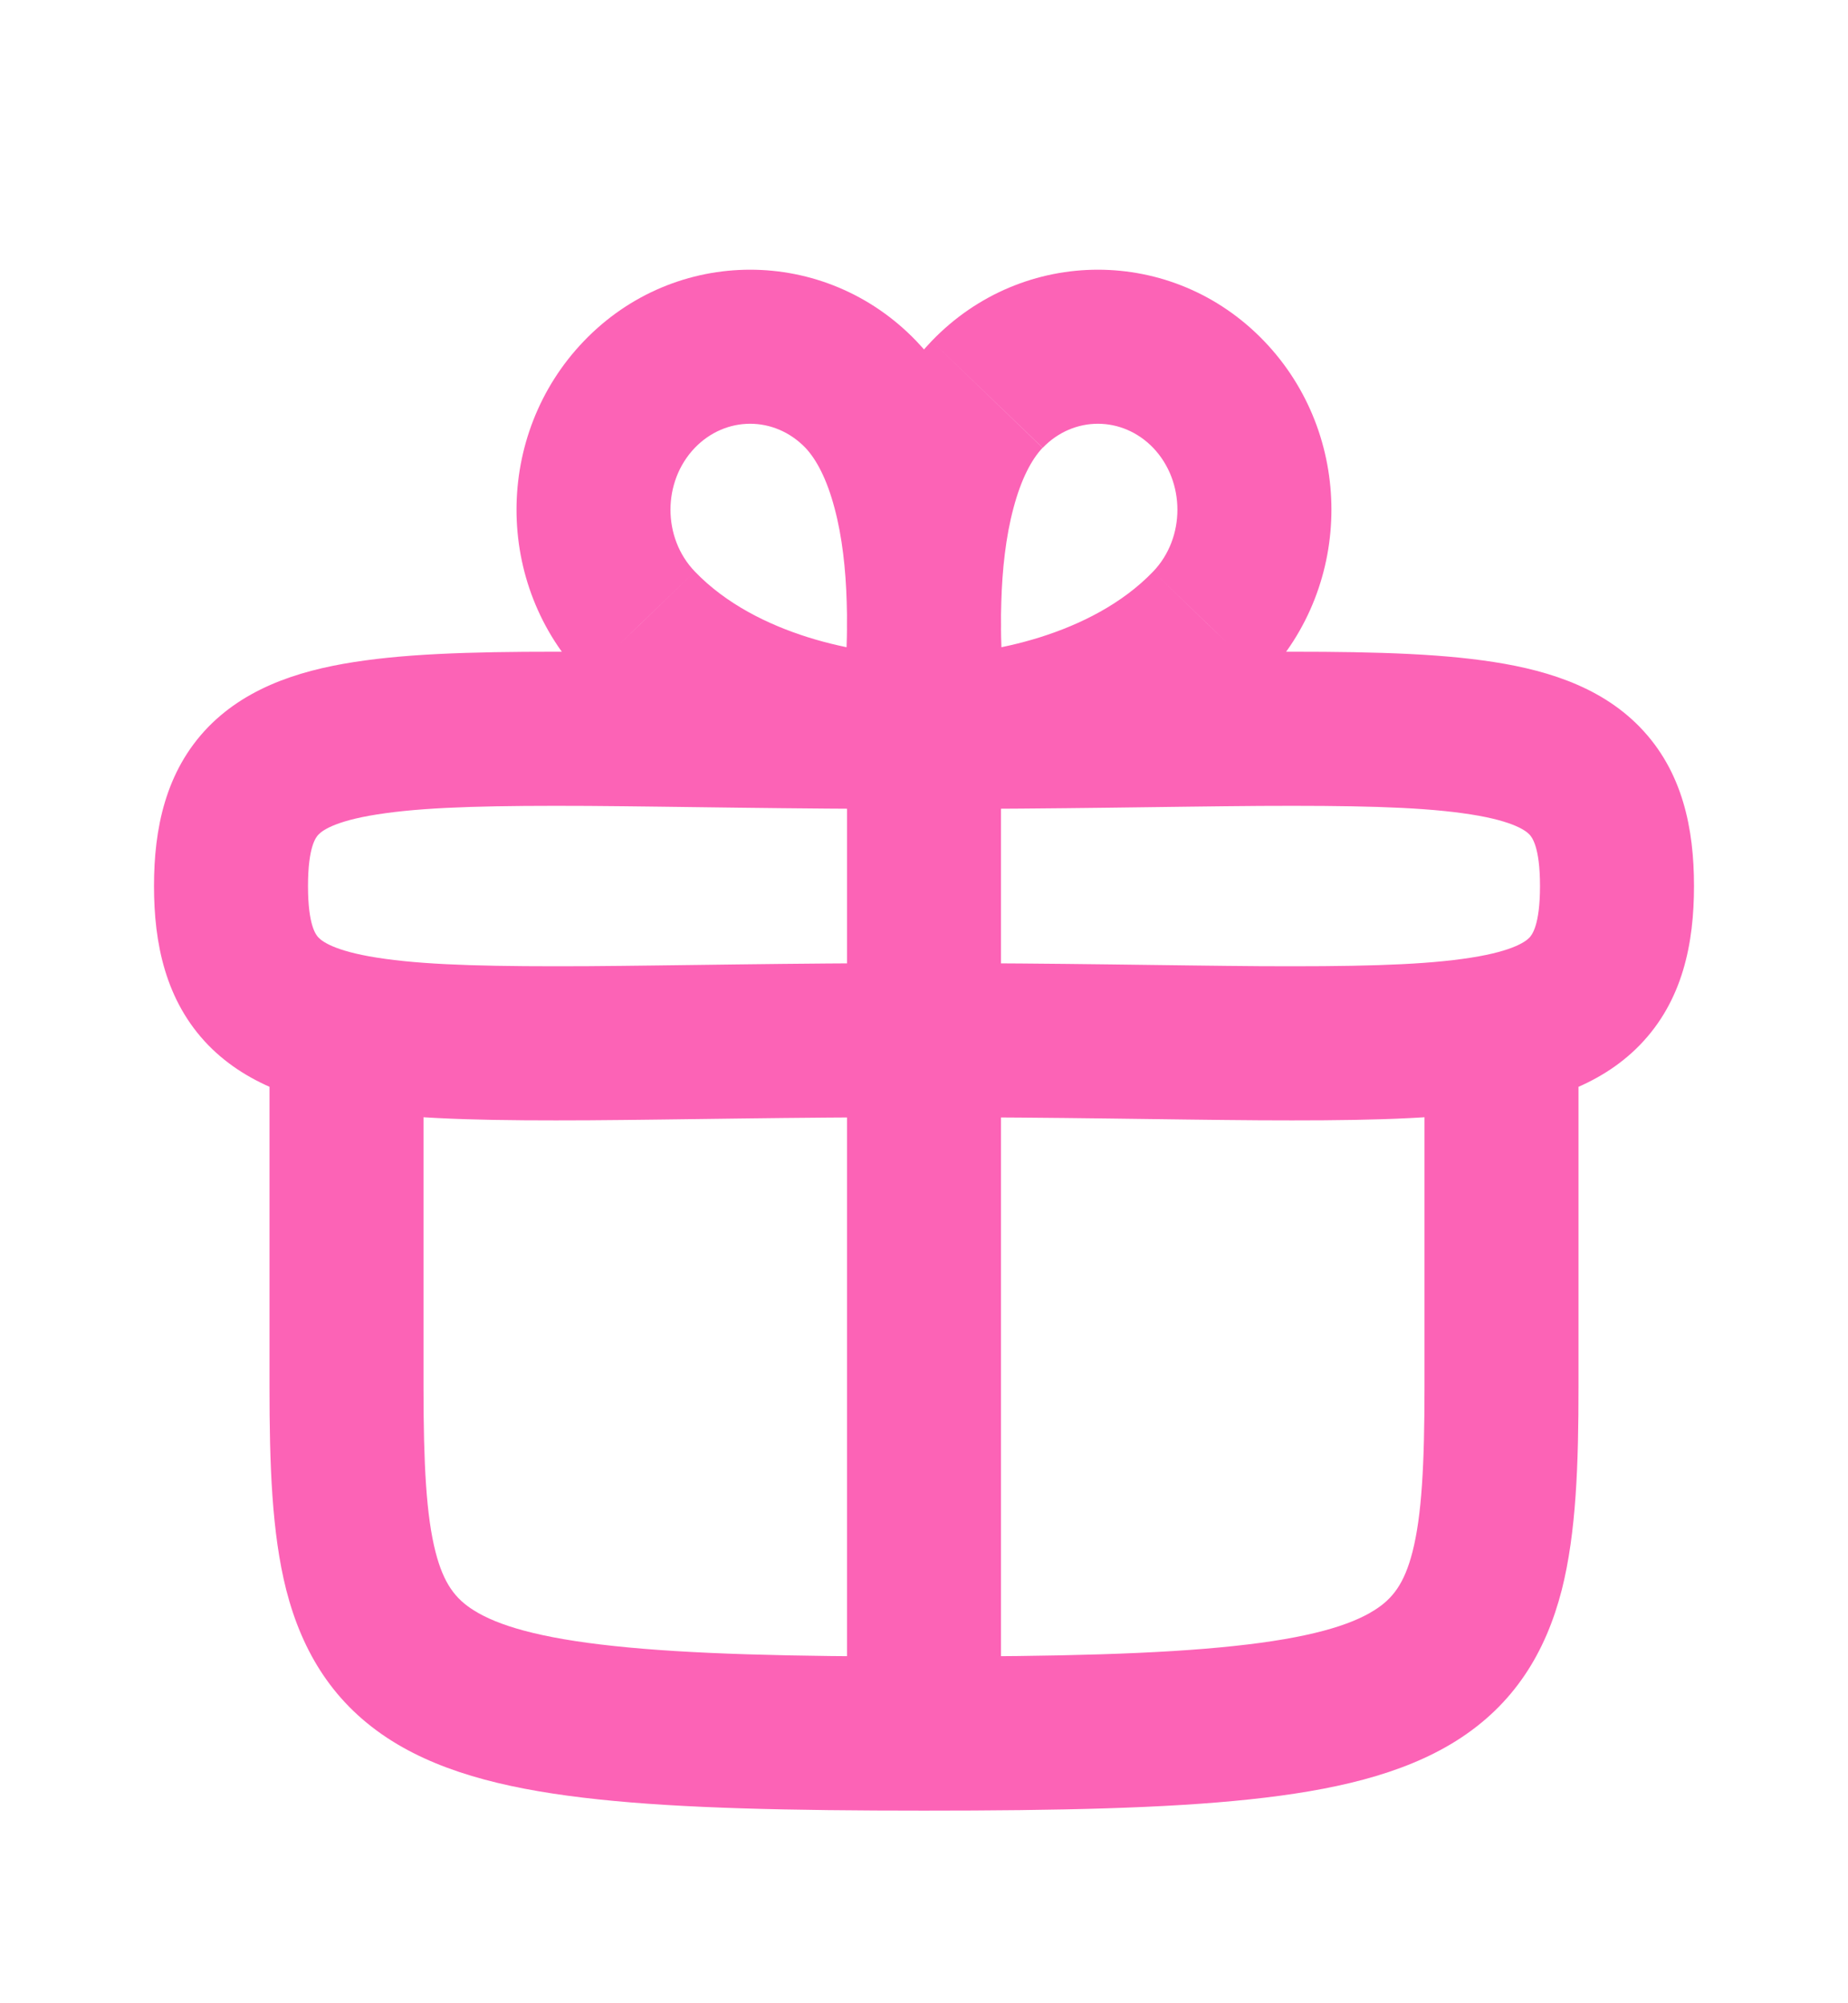 <svg width="12" height="13" viewBox="0 0 12 13" fill="none" xmlns="http://www.w3.org/2000/svg">
<path d="M7.848 4.056L7.488 3.709L7.487 3.71L7.848 4.056ZM6.05 4.75L5.556 4.828C5.594 5.071 5.804 5.25 6.05 5.25V4.75ZM7.848 2.56L7.488 2.906V2.906L7.848 2.56ZM4.152 4.056L4.513 3.71L4.512 3.709L4.152 4.056ZM5.95 4.75V5.25C6.196 5.25 6.406 5.071 6.444 4.828L5.95 4.75ZM5.59 2.56L5.95 2.213L5.95 2.213L5.59 2.56ZM4.152 2.56L4.512 2.906L4.152 2.56ZM6.5 11.25V4.75H5.5V11.25H6.5ZM7.487 3.71C7.087 4.126 6.405 4.25 6.05 4.25V5.25C6.516 5.25 7.531 5.108 8.209 4.402L7.487 3.71ZM6.05 4.75C6.543 4.672 6.543 4.672 6.543 4.672C6.543 4.672 6.543 4.672 6.543 4.672C6.543 4.672 6.543 4.672 6.543 4.672C6.543 4.672 6.543 4.672 6.543 4.672C6.543 4.672 6.543 4.672 6.543 4.671C6.543 4.669 6.542 4.666 6.542 4.661C6.54 4.652 6.539 4.638 6.536 4.619C6.531 4.581 6.525 4.524 6.518 4.453C6.506 4.311 6.495 4.117 6.502 3.907C6.508 3.696 6.531 3.483 6.581 3.297C6.631 3.108 6.699 2.981 6.77 2.906L6.05 2.213C5.817 2.455 5.688 2.76 5.614 3.041C5.539 3.325 5.51 3.62 5.502 3.877C5.494 4.136 5.507 4.371 5.522 4.54C5.53 4.626 5.538 4.695 5.544 4.745C5.547 4.77 5.55 4.789 5.552 4.803C5.553 4.81 5.554 4.816 5.554 4.82C5.555 4.822 5.555 4.824 5.555 4.825C5.555 4.826 5.555 4.827 5.555 4.827C5.556 4.827 5.556 4.828 5.556 4.828C5.556 4.828 5.556 4.828 5.556 4.828C5.556 4.828 5.556 4.828 6.05 4.75ZM8.208 4.402C8.791 3.796 8.792 2.82 8.208 2.213L7.488 2.906C7.698 3.126 7.698 3.49 7.488 3.709L8.208 4.402ZM8.208 2.213C7.615 1.596 6.644 1.596 6.05 2.213L6.771 2.906C6.971 2.698 7.287 2.698 7.488 2.906L8.208 2.213ZM3.791 4.402C4.469 5.108 5.484 5.25 5.95 5.25V4.25C5.595 4.25 4.913 4.126 4.513 3.71L3.791 4.402ZM5.95 4.75C6.444 4.828 6.444 4.828 6.444 4.828C6.444 4.828 6.444 4.828 6.444 4.828C6.444 4.828 6.444 4.827 6.444 4.827C6.445 4.827 6.445 4.826 6.445 4.825C6.445 4.824 6.445 4.822 6.446 4.82C6.446 4.816 6.447 4.81 6.448 4.803C6.45 4.789 6.453 4.77 6.456 4.745C6.462 4.695 6.47 4.626 6.478 4.54C6.493 4.371 6.506 4.136 6.498 3.877C6.49 3.62 6.461 3.325 6.386 3.041C6.312 2.76 6.183 2.455 5.95 2.213L5.23 2.906C5.301 2.981 5.369 3.108 5.419 3.297C5.469 3.483 5.492 3.696 5.498 3.907C5.505 4.117 5.494 4.311 5.481 4.453C5.475 4.524 5.469 4.581 5.464 4.619C5.461 4.638 5.459 4.652 5.458 4.661C5.458 4.666 5.457 4.669 5.457 4.671C5.457 4.672 5.457 4.672 5.457 4.672C5.457 4.672 5.457 4.672 5.457 4.672C5.457 4.672 5.457 4.672 5.457 4.672C5.457 4.672 5.457 4.672 5.457 4.672C5.457 4.672 5.457 4.672 5.95 4.75ZM4.512 3.709C4.301 3.49 4.301 3.126 4.512 2.906L3.792 2.213C3.208 2.82 3.208 3.796 3.792 4.402L4.512 3.709ZM4.512 2.906C4.713 2.698 5.029 2.698 5.23 2.906L5.95 2.213C5.357 1.596 4.385 1.596 3.792 2.213L4.512 2.906ZM6 4.25C5.124 4.25 4.422 4.234 3.824 4.23C3.241 4.227 2.754 4.233 2.37 4.286C1.994 4.337 1.621 4.443 1.353 4.717C1.073 5.005 1 5.381 1 5.75H2C2 5.494 2.052 5.432 2.069 5.415C2.098 5.385 2.193 5.319 2.505 5.277C2.809 5.235 3.228 5.227 3.817 5.23C4.39 5.234 5.126 5.25 6 5.25V4.25ZM1 5.75C1 6.119 1.073 6.495 1.353 6.783C1.621 7.057 1.994 7.163 2.37 7.214C2.754 7.267 3.241 7.273 3.824 7.27C4.422 7.266 5.124 7.25 6 7.25V6.25C5.126 6.25 4.39 6.266 3.817 6.27C3.228 6.273 2.809 6.265 2.505 6.223C2.193 6.181 2.098 6.115 2.069 6.085C2.052 6.068 2 6.006 2 5.75H1ZM6 7.25C6.876 7.25 7.578 7.266 8.176 7.27C8.759 7.273 9.246 7.267 9.63 7.214C10.006 7.163 10.38 7.057 10.647 6.783C10.928 6.495 11 6.119 11 5.75H10C10 6.006 9.947 6.068 9.931 6.085C9.902 6.115 9.807 6.181 9.495 6.223C9.191 6.265 8.772 6.273 8.183 6.27C7.61 6.266 6.874 6.25 6 6.25V7.25ZM11 5.75C11 5.381 10.928 5.005 10.647 4.717C10.38 4.443 10.006 4.337 9.63 4.286C9.246 4.233 8.759 4.227 8.176 4.23C7.578 4.234 6.876 4.25 6 4.25V5.25C6.874 5.25 7.61 5.234 8.183 5.23C8.772 5.227 9.191 5.235 9.495 5.277C9.807 5.319 9.902 5.385 9.931 5.415C9.947 5.432 10 5.494 10 5.75H11ZM1.75 9C1.75 9.495 1.764 9.946 1.859 10.319C1.963 10.723 2.168 11.062 2.547 11.299C2.896 11.517 3.348 11.62 3.885 11.677C4.429 11.735 5.125 11.75 6 11.75V10.75C5.125 10.75 4.477 10.734 3.99 10.682C3.495 10.63 3.229 10.546 3.078 10.451C2.957 10.376 2.881 10.277 2.828 10.071C2.768 9.836 2.75 9.505 2.75 9H1.75ZM6 11.75C6.875 11.75 7.571 11.735 8.115 11.677C8.652 11.62 9.104 11.517 9.453 11.299C9.832 11.062 10.037 10.723 10.141 10.319C10.236 9.946 10.25 9.495 10.25 9H9.25C9.25 9.505 9.232 9.836 9.172 10.071C9.119 10.277 9.043 10.376 8.922 10.451C8.771 10.546 8.505 10.63 8.01 10.682C7.523 10.734 6.875 10.75 6 10.75V11.75ZM2.75 9V6.684H1.75V9H2.75ZM9.25 6.684V9H10.25V6.684H9.25Z" fill="#FC63B6"/>
</svg>
